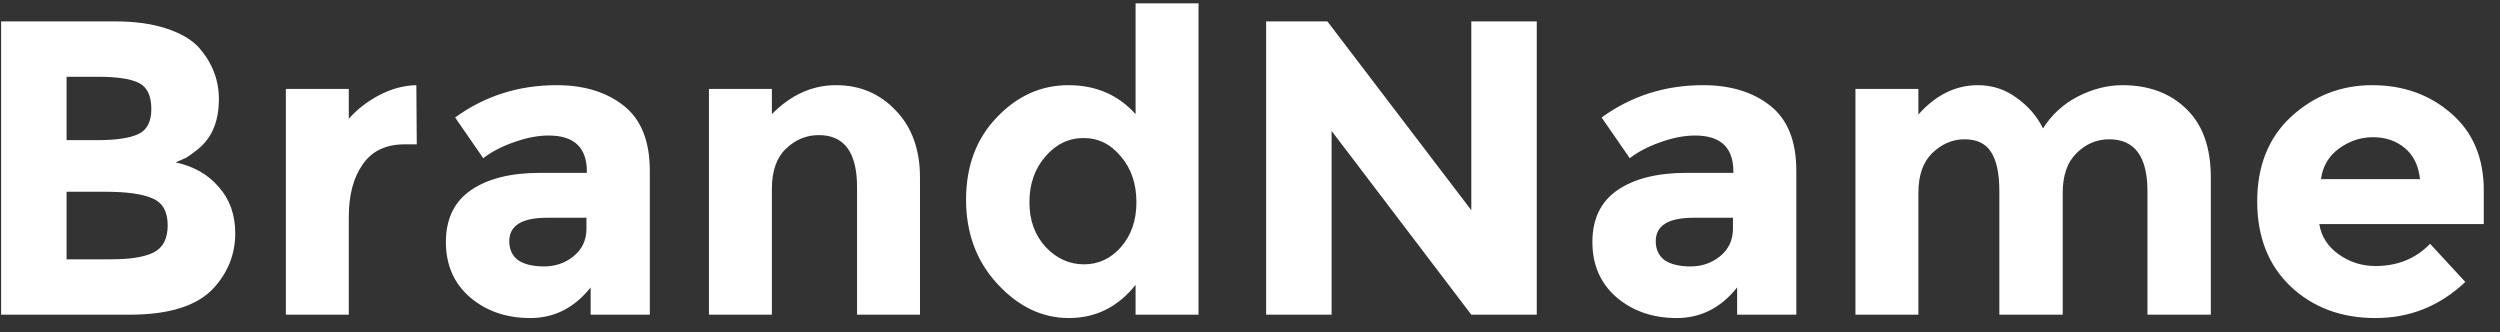 <svg width="143" height="19" viewBox="0 0 143 19" fill="none" xmlns="http://www.w3.org/2000/svg">
<rect x="0" y="0" width="143" height="19" fill="#333333" stroke="none"/>
<path d="M7.408 18H0.064V1.224H6.592C7.728 1.224 8.704 1.36 9.52 1.632C10.352 1.904 10.976 2.272 11.392 2.736C12.144 3.6 12.52 4.576 12.52 5.664C12.52 6.976 12.096 7.952 11.248 8.592C10.96 8.816 10.76 8.96 10.648 9.024C10.536 9.072 10.336 9.16 10.048 9.288C11.088 9.512 11.912 9.984 12.52 10.704C13.144 11.408 13.456 12.288 13.456 13.344C13.456 14.512 13.056 15.544 12.256 16.44C11.328 17.48 9.712 18 7.408 18ZM3.808 8.016H5.584C6.624 8.016 7.392 7.904 7.888 7.68C8.4 7.456 8.656 6.976 8.656 6.24C8.656 5.488 8.424 4.992 7.96 4.752C7.496 4.512 6.712 4.392 5.608 4.392H3.808V8.016ZM3.808 14.832H6.376C7.448 14.832 8.248 14.704 8.776 14.448C9.32 14.176 9.592 13.656 9.592 12.888C9.592 12.104 9.304 11.592 8.728 11.352C8.168 11.096 7.264 10.968 6.016 10.968H3.808V14.832ZM23.143 8.256C22.071 8.256 21.271 8.64 20.743 9.408C20.215 10.16 19.951 11.16 19.951 12.408V18H16.351V5.088H19.951V6.792C20.415 6.264 20.991 5.816 21.679 5.448C22.383 5.08 23.095 4.888 23.815 4.872L23.839 8.256H23.143ZM37.169 18H33.785V16.44C32.857 17.608 31.705 18.192 30.329 18.192C28.969 18.192 27.825 17.8 26.897 17.016C25.969 16.216 25.505 15.16 25.505 13.848C25.505 12.52 25.985 11.528 26.945 10.872C27.905 10.216 29.217 9.888 30.881 9.888H33.569V9.816C33.569 8.44 32.841 7.752 31.385 7.752C30.761 7.752 30.097 7.88 29.393 8.136C28.705 8.376 28.121 8.68 27.641 9.048L26.033 6.72C27.729 5.488 29.665 4.872 31.841 4.872C33.409 4.872 34.689 5.264 35.681 6.048C36.673 6.832 37.169 8.072 37.169 9.768V18ZM33.545 13.08V12.456H31.289C29.849 12.456 29.129 12.904 29.129 13.8C29.129 14.264 29.297 14.624 29.633 14.88C29.985 15.12 30.481 15.24 31.121 15.24C31.761 15.24 32.321 15.048 32.801 14.664C33.297 14.264 33.545 13.736 33.545 13.08ZM44.151 10.8V18H40.551V5.088H44.151V6.528C45.239 5.424 46.463 4.872 47.823 4.872C49.183 4.872 50.319 5.352 51.231 6.312C52.159 7.272 52.623 8.552 52.623 10.152V18H49.023V10.704C49.023 8.72 48.295 7.728 46.839 7.728C46.119 7.728 45.487 7.992 44.943 8.52C44.415 9.032 44.151 9.792 44.151 10.8ZM61.139 18.192C59.619 18.192 58.259 17.544 57.059 16.248C55.859 14.952 55.259 13.344 55.259 11.424C55.259 9.504 55.843 7.936 57.011 6.72C58.179 5.488 59.547 4.872 61.115 4.872C62.683 4.872 63.963 5.424 64.955 6.528V0.192H68.555V18H64.955V16.296C63.947 17.56 62.675 18.192 61.139 18.192ZM58.883 11.568C58.883 12.608 59.195 13.464 59.819 14.136C60.443 14.792 61.171 15.12 62.003 15.12C62.835 15.12 63.539 14.792 64.115 14.136C64.707 13.464 65.003 12.608 65.003 11.568C65.003 10.512 64.707 9.64 64.115 8.952C63.539 8.248 62.827 7.896 61.979 7.896C61.131 7.896 60.403 8.248 59.795 8.952C59.187 9.656 58.883 10.528 58.883 11.568ZM84.159 1.224H87.903V18H84.159L76.167 7.488V18H72.423V1.224H75.927L84.159 12.024V1.224ZM102.749 18H99.365V16.44C98.437 17.608 97.285 18.192 95.909 18.192C94.549 18.192 93.405 17.8 92.477 17.016C91.549 16.216 91.085 15.16 91.085 13.848C91.085 12.52 91.565 11.528 92.525 10.872C93.485 10.216 94.797 9.888 96.461 9.888H99.149V9.816C99.149 8.44 98.421 7.752 96.965 7.752C96.341 7.752 95.677 7.88 94.973 8.136C94.285 8.376 93.701 8.68 93.221 9.048L91.613 6.72C93.309 5.488 95.245 4.872 97.421 4.872C98.989 4.872 100.269 5.264 101.261 6.048C102.253 6.832 102.749 8.072 102.749 9.768V18ZM99.125 13.08V12.456H96.869C95.429 12.456 94.709 12.904 94.709 13.8C94.709 14.264 94.877 14.624 95.213 14.88C95.565 15.12 96.061 15.24 96.701 15.24C97.341 15.24 97.901 15.048 98.381 14.664C98.877 14.264 99.125 13.736 99.125 13.08ZM117.987 11.04V18H114.363V10.944C114.363 9.92 114.203 9.168 113.883 8.688C113.579 8.208 113.075 7.968 112.371 7.968C111.683 7.968 111.067 8.232 110.523 8.76C109.995 9.272 109.731 10.032 109.731 11.04V18H106.131V5.088H109.731V6.552C110.723 5.432 111.859 4.872 113.139 4.872C113.955 4.872 114.691 5.112 115.347 5.592C116.019 6.072 116.523 6.656 116.859 7.344C117.355 6.56 118.019 5.952 118.851 5.52C119.699 5.088 120.547 4.872 121.395 4.872C122.915 4.872 124.139 5.328 125.067 6.24C125.995 7.136 126.459 8.44 126.459 10.152V18H122.835V10.944C122.835 8.96 122.107 7.968 120.651 7.968C119.931 7.968 119.307 8.232 118.779 8.76C118.251 9.272 117.987 10.032 117.987 11.04ZM141.016 16.128C139.56 17.504 137.848 18.192 135.88 18.192C133.928 18.192 132.312 17.592 131.032 16.392C129.752 15.176 129.112 13.552 129.112 11.52C129.112 9.488 129.76 7.872 131.056 6.672C132.368 5.472 133.912 4.872 135.688 4.872C137.464 4.872 138.968 5.408 140.2 6.48C141.448 7.552 142.072 9.024 142.072 10.896V12.816H132.664C132.776 13.52 133.144 14.096 133.768 14.544C134.392 14.992 135.096 15.216 135.88 15.216C137.144 15.216 138.184 14.792 139 13.944L141.016 16.128ZM138.424 10.248C138.344 9.48 138.056 8.888 137.56 8.472C137.064 8.056 136.456 7.848 135.736 7.848C135.032 7.848 134.384 8.064 133.792 8.496C133.2 8.928 132.856 9.512 132.76 10.248H138.424Z" fill="white"/>
</svg>
